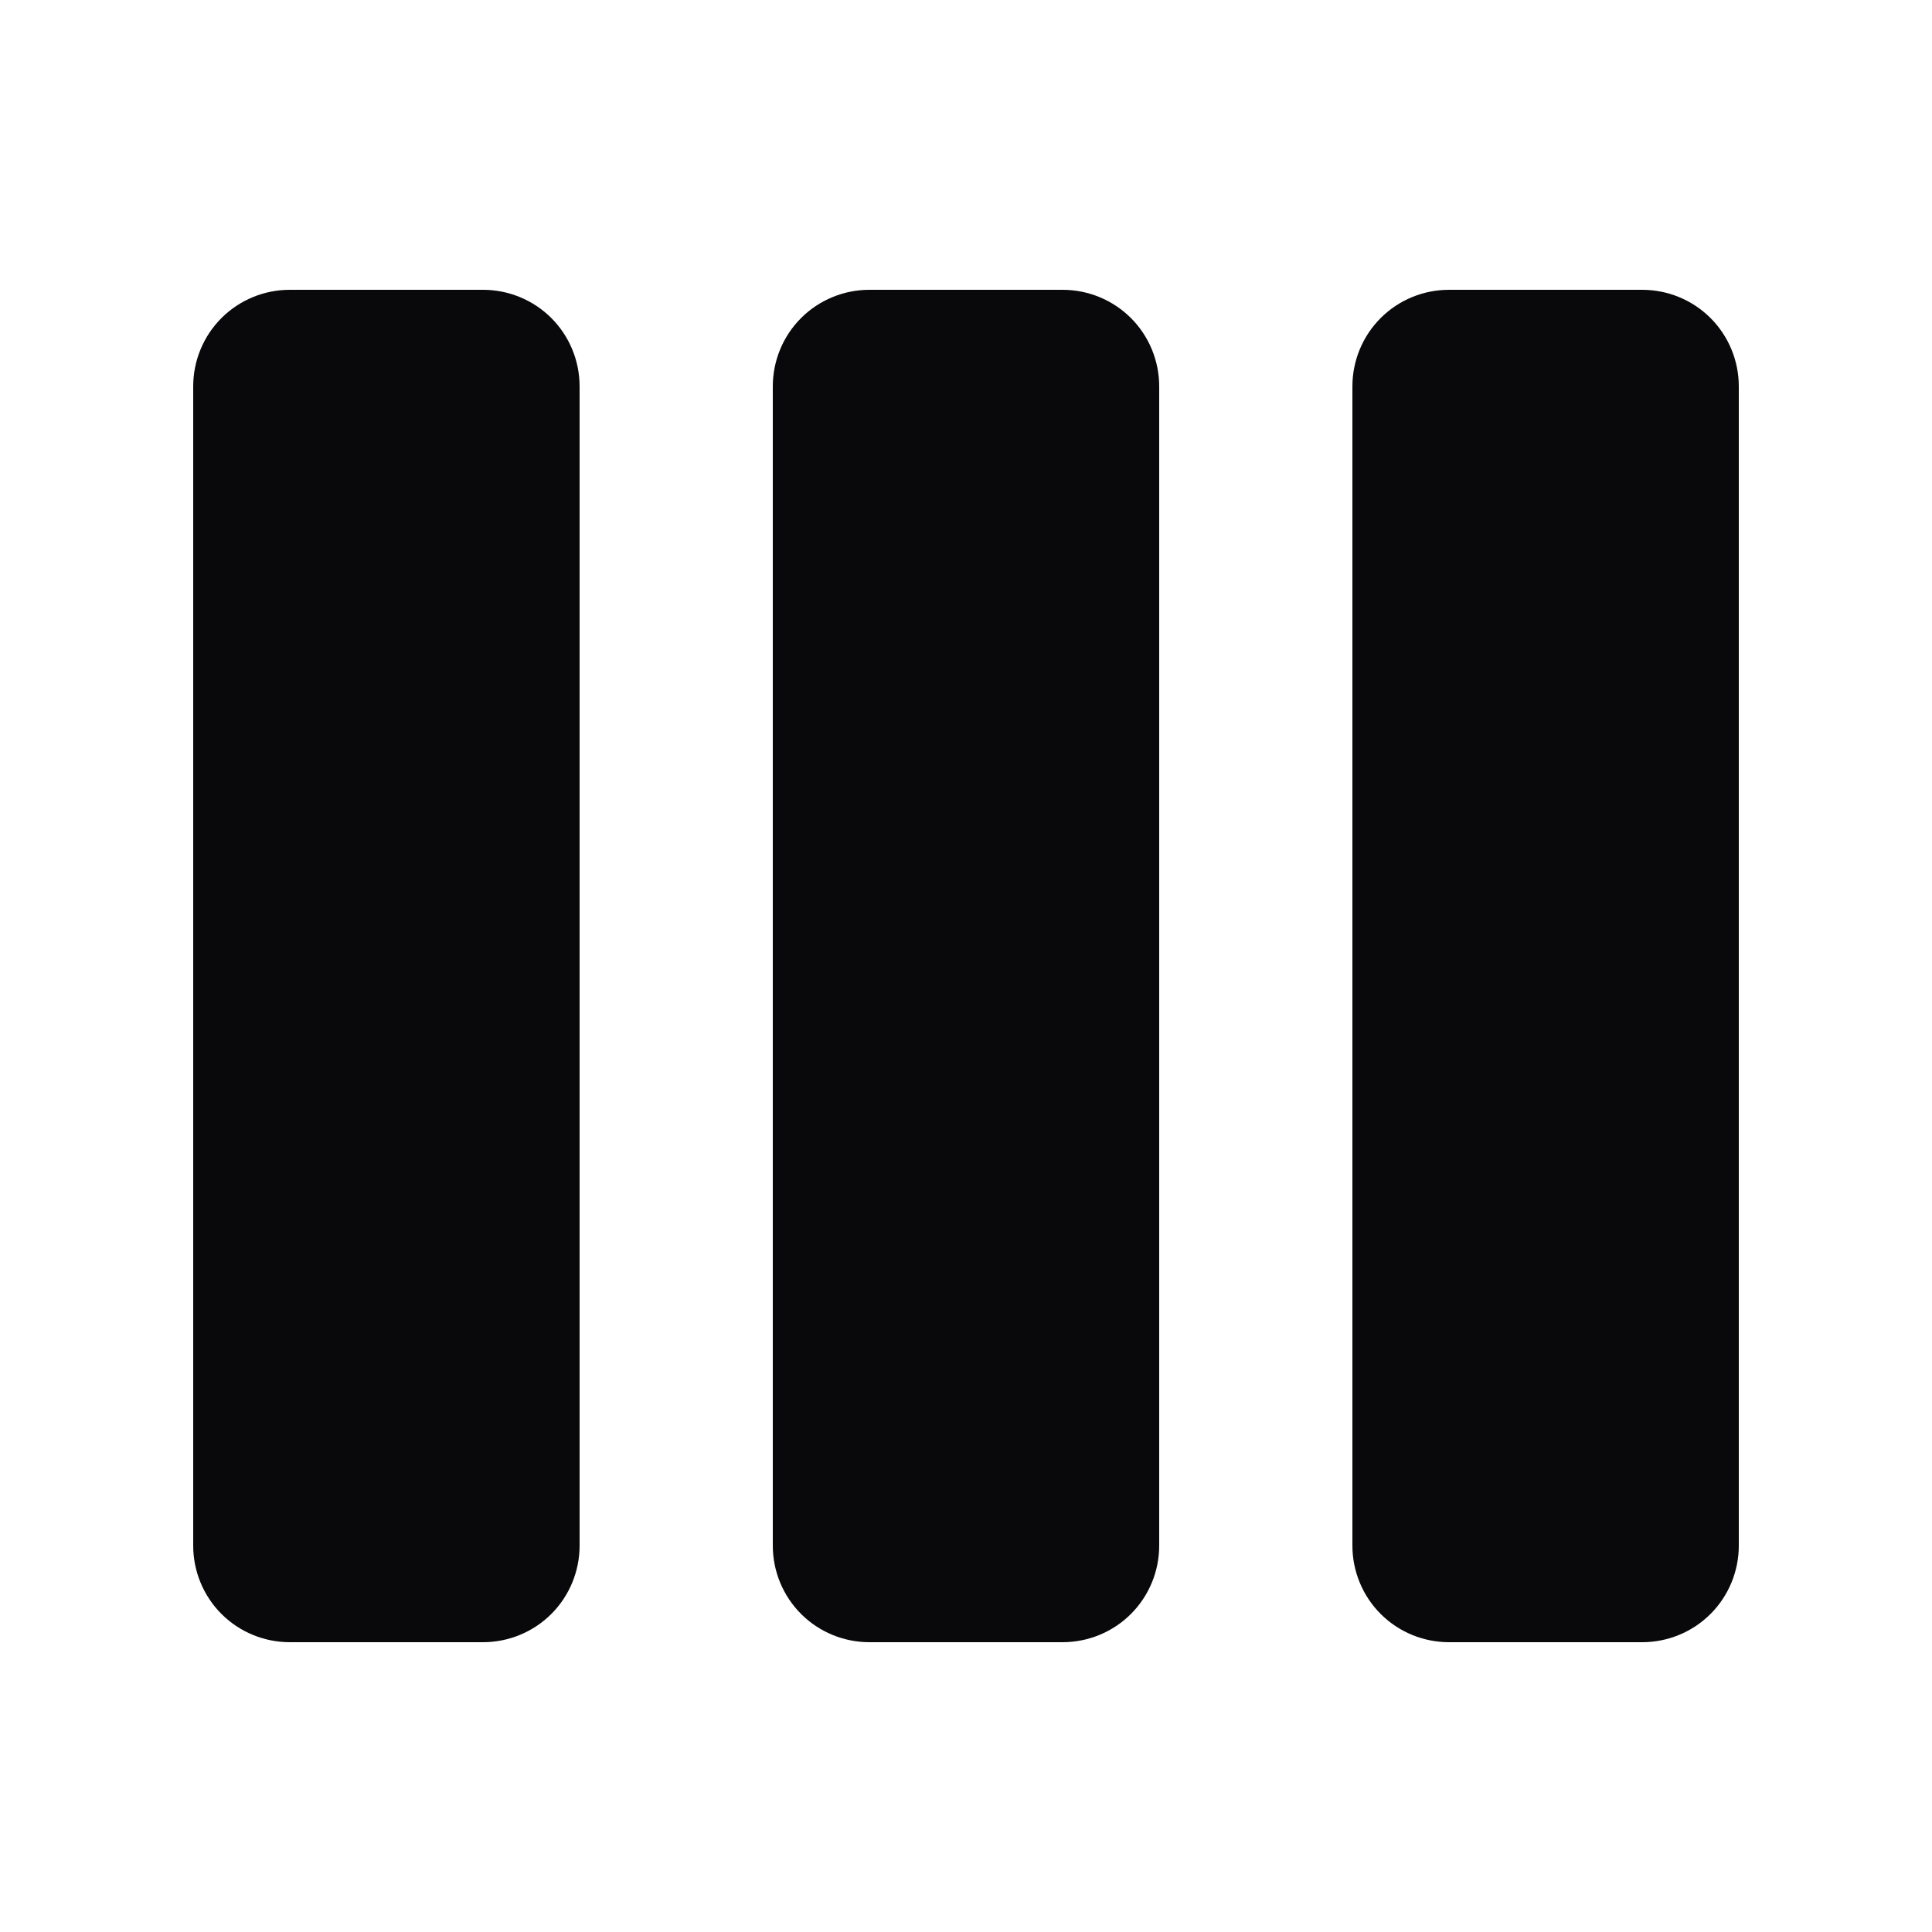<svg width="16" height="16" viewBox="0 0 16 16" fill="none" xmlns="http://www.w3.org/2000/svg">
<path d="M1.6 3.2C1.6 2.988 1.684 2.784 1.834 2.634C1.984 2.484 2.188 2.4 2.4 2.4H4C4.212 2.4 4.416 2.484 4.566 2.634C4.716 2.784 4.8 2.988 4.8 3.2V12.8C4.8 13.012 4.716 13.216 4.566 13.366C4.416 13.516 4.212 13.6 4 13.6H2.4C2.188 13.6 1.984 13.516 1.834 13.366C1.684 13.216 1.6 13.012 1.6 12.8V3.2ZM6.4 3.2C6.4 2.988 6.484 2.784 6.634 2.634C6.784 2.484 6.988 2.4 7.2 2.4H8.8C9.012 2.4 9.216 2.484 9.366 2.634C9.516 2.784 9.6 2.988 9.6 3.2V12.8C9.6 13.012 9.516 13.216 9.366 13.366C9.216 13.516 9.012 13.6 8.8 13.6H7.2C6.988 13.6 6.784 13.516 6.634 13.366C6.484 13.216 6.4 13.012 6.4 12.8V3.2ZM12 2.4C11.788 2.4 11.584 2.484 11.434 2.634C11.284 2.784 11.2 2.988 11.2 3.2V12.8C11.2 13.012 11.284 13.216 11.434 13.366C11.584 13.516 11.788 13.6 12 13.6H13.6C13.812 13.6 14.016 13.516 14.166 13.366C14.316 13.216 14.4 13.012 14.4 12.8V3.2C14.4 2.988 14.316 2.784 14.166 2.634C14.016 2.484 13.812 2.4 13.6 2.4H12Z" fill="#09090B"/>
</svg>
